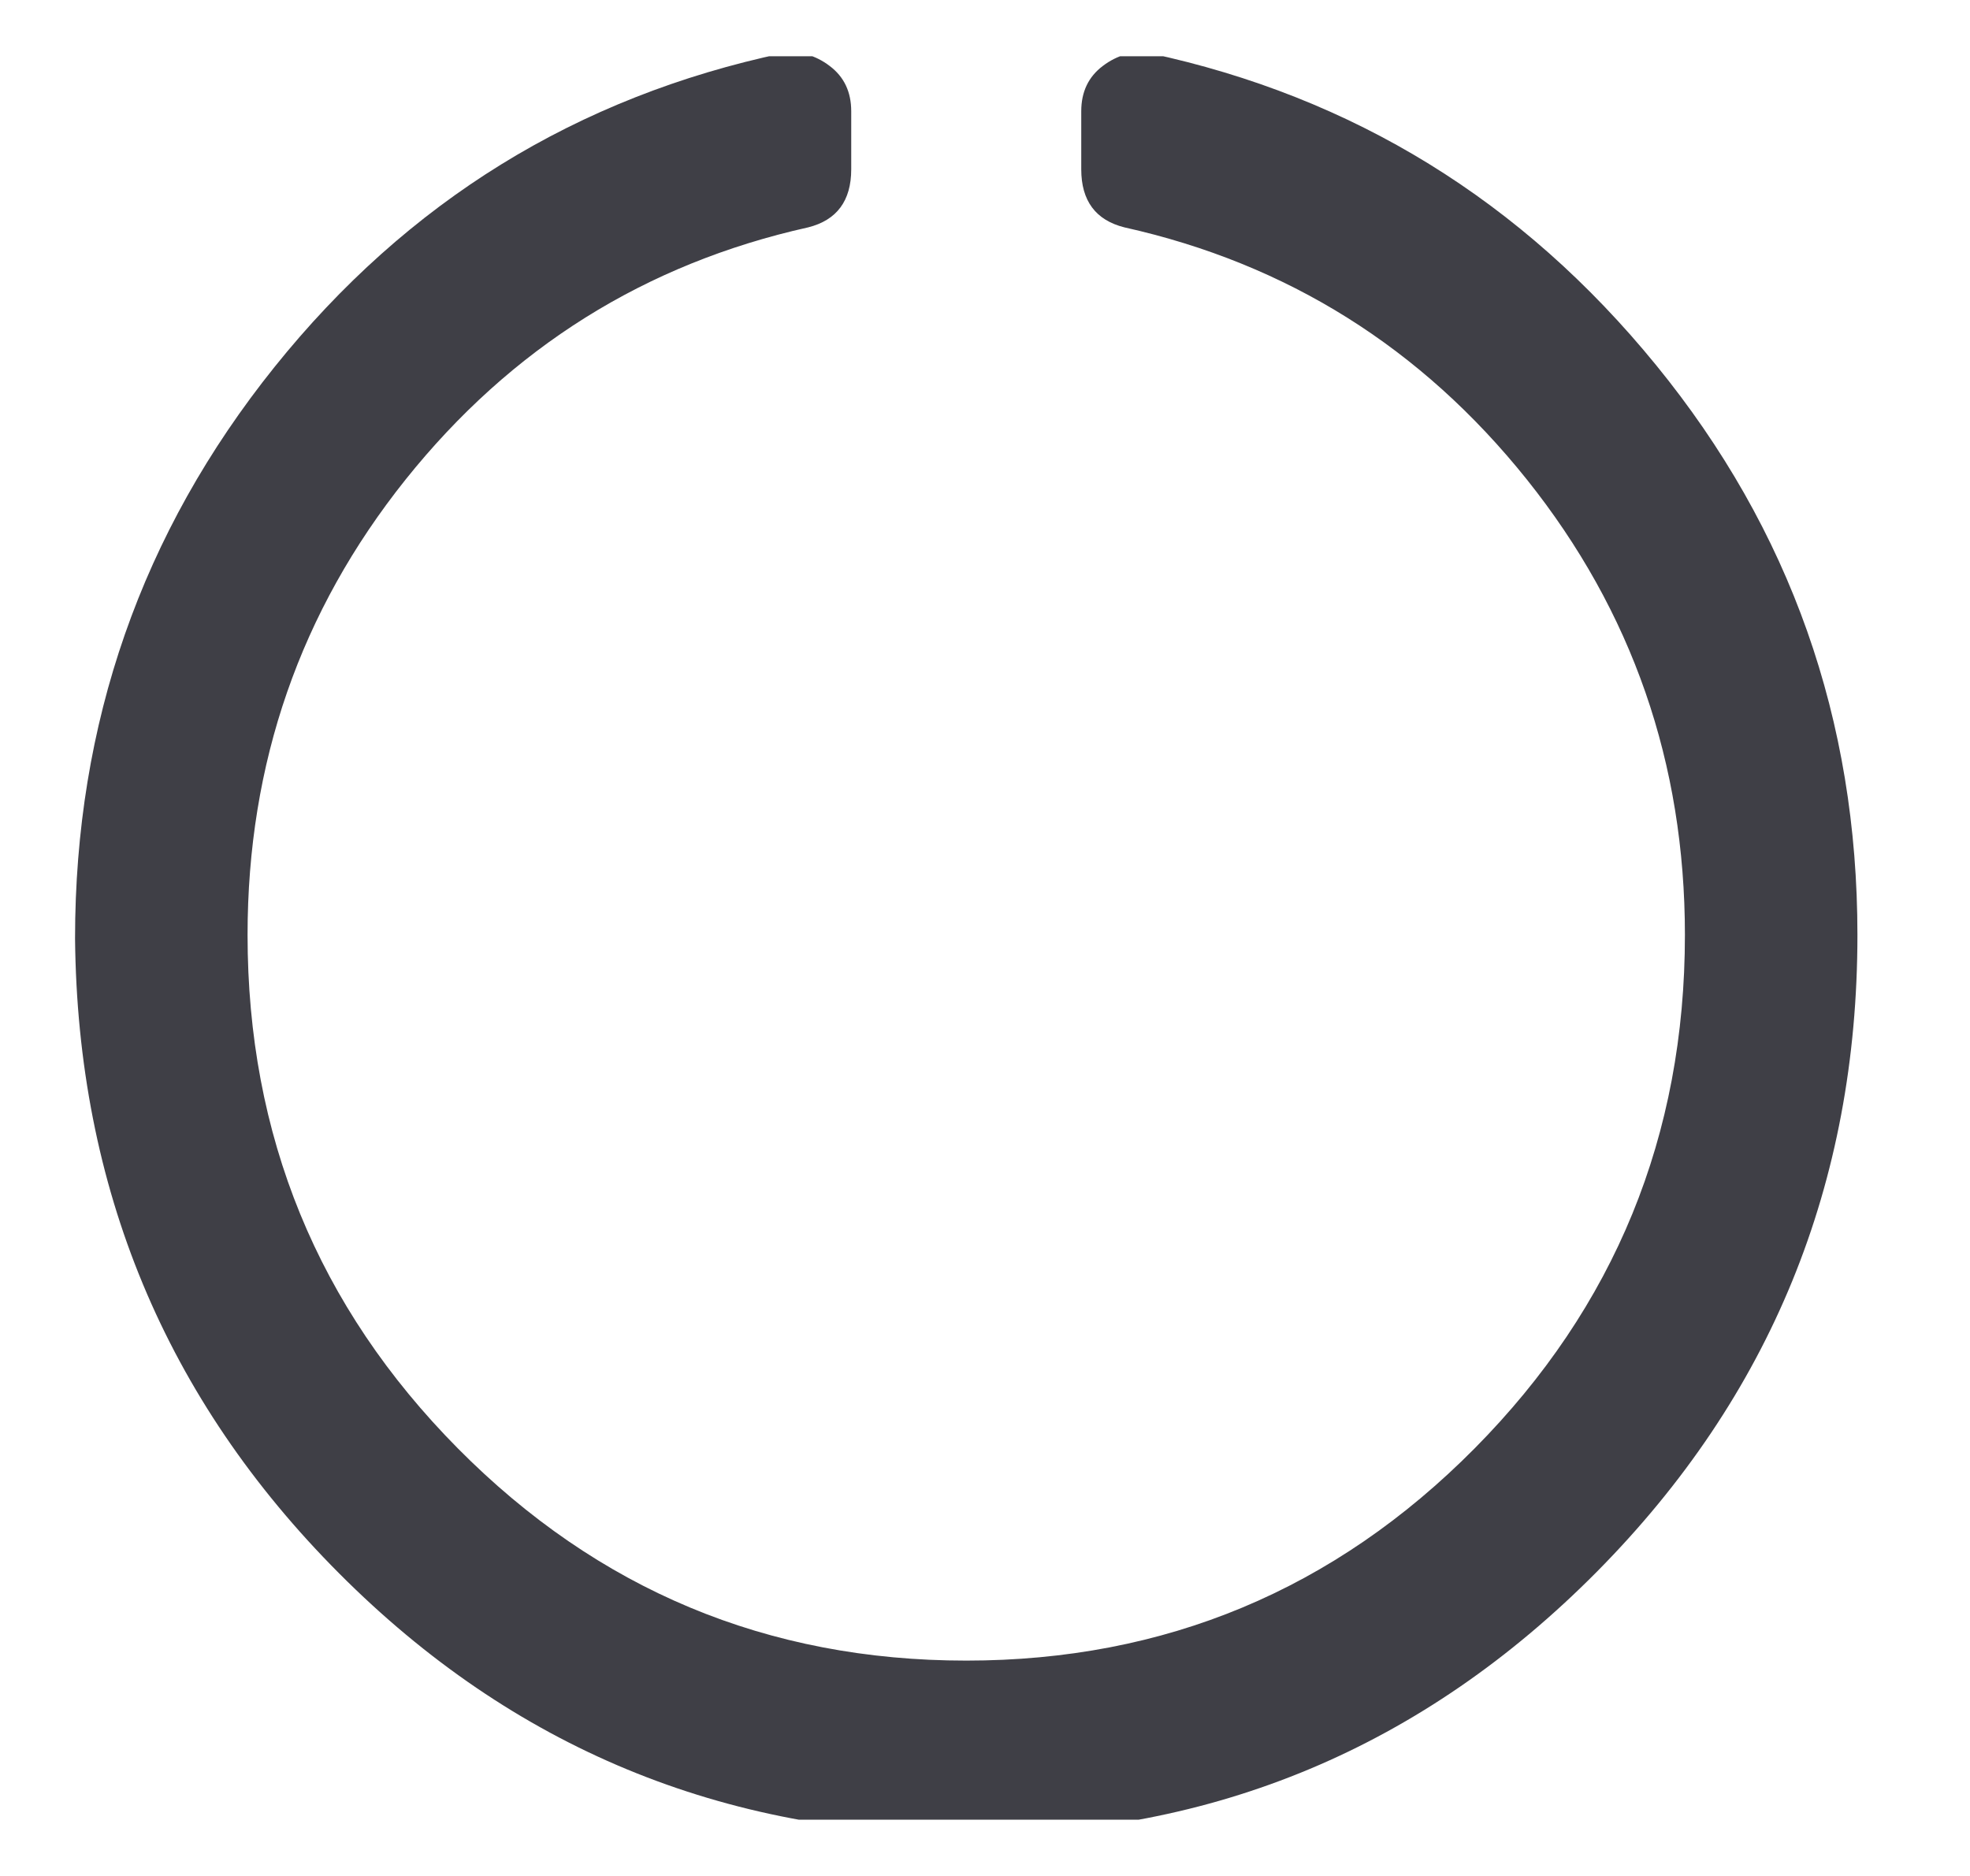 <svg width="21" height="20" viewBox="0 0 21 20" fill="none" xmlns="http://www.w3.org/2000/svg">
<g clip-path="url(#clip0_423_421)">
<path d="M11.526 1.186C11.526 0.98 11.602 0.819 11.756 0.703C11.909 0.587 12.075 0.542 12.254 0.567C14.424 1.032 16.225 2.14 17.655 3.894C19.085 5.648 19.8 7.672 19.8 9.967C19.8 12.623 18.874 14.886 17.023 16.756C15.171 18.625 12.943 19.56 10.338 19.56C7.708 19.56 5.467 18.632 3.616 16.775C1.764 14.918 0.826 12.662 0.8 10.006C0.8 7.711 1.509 5.68 2.926 3.913C4.343 2.147 6.15 1.032 8.346 0.567C8.525 0.542 8.691 0.587 8.844 0.703C8.998 0.819 9.074 0.98 9.074 1.186V1.805C9.074 2.14 8.921 2.347 8.615 2.424C6.878 2.811 5.448 3.707 4.324 5.112C3.201 6.518 2.639 8.136 2.639 9.967C2.639 12.107 3.386 13.932 4.88 15.441C6.374 16.949 8.18 17.704 10.3 17.704C12.42 17.704 14.226 16.949 15.72 15.441C17.214 13.932 17.961 12.107 17.961 9.967C17.961 8.136 17.399 6.518 16.276 5.112C15.152 3.707 13.722 2.811 11.986 2.424C11.679 2.347 11.526 2.14 11.526 1.805V1.186Z" fill="#3F3F46"/>
</g>
<defs>
<clipPath id="clip0_423_421">
<rect width="20" height="18.8" fill="white" transform="matrix(1 0 0 -1 0.5 19.4)"/>
</clipPath>
</defs>
</svg>
